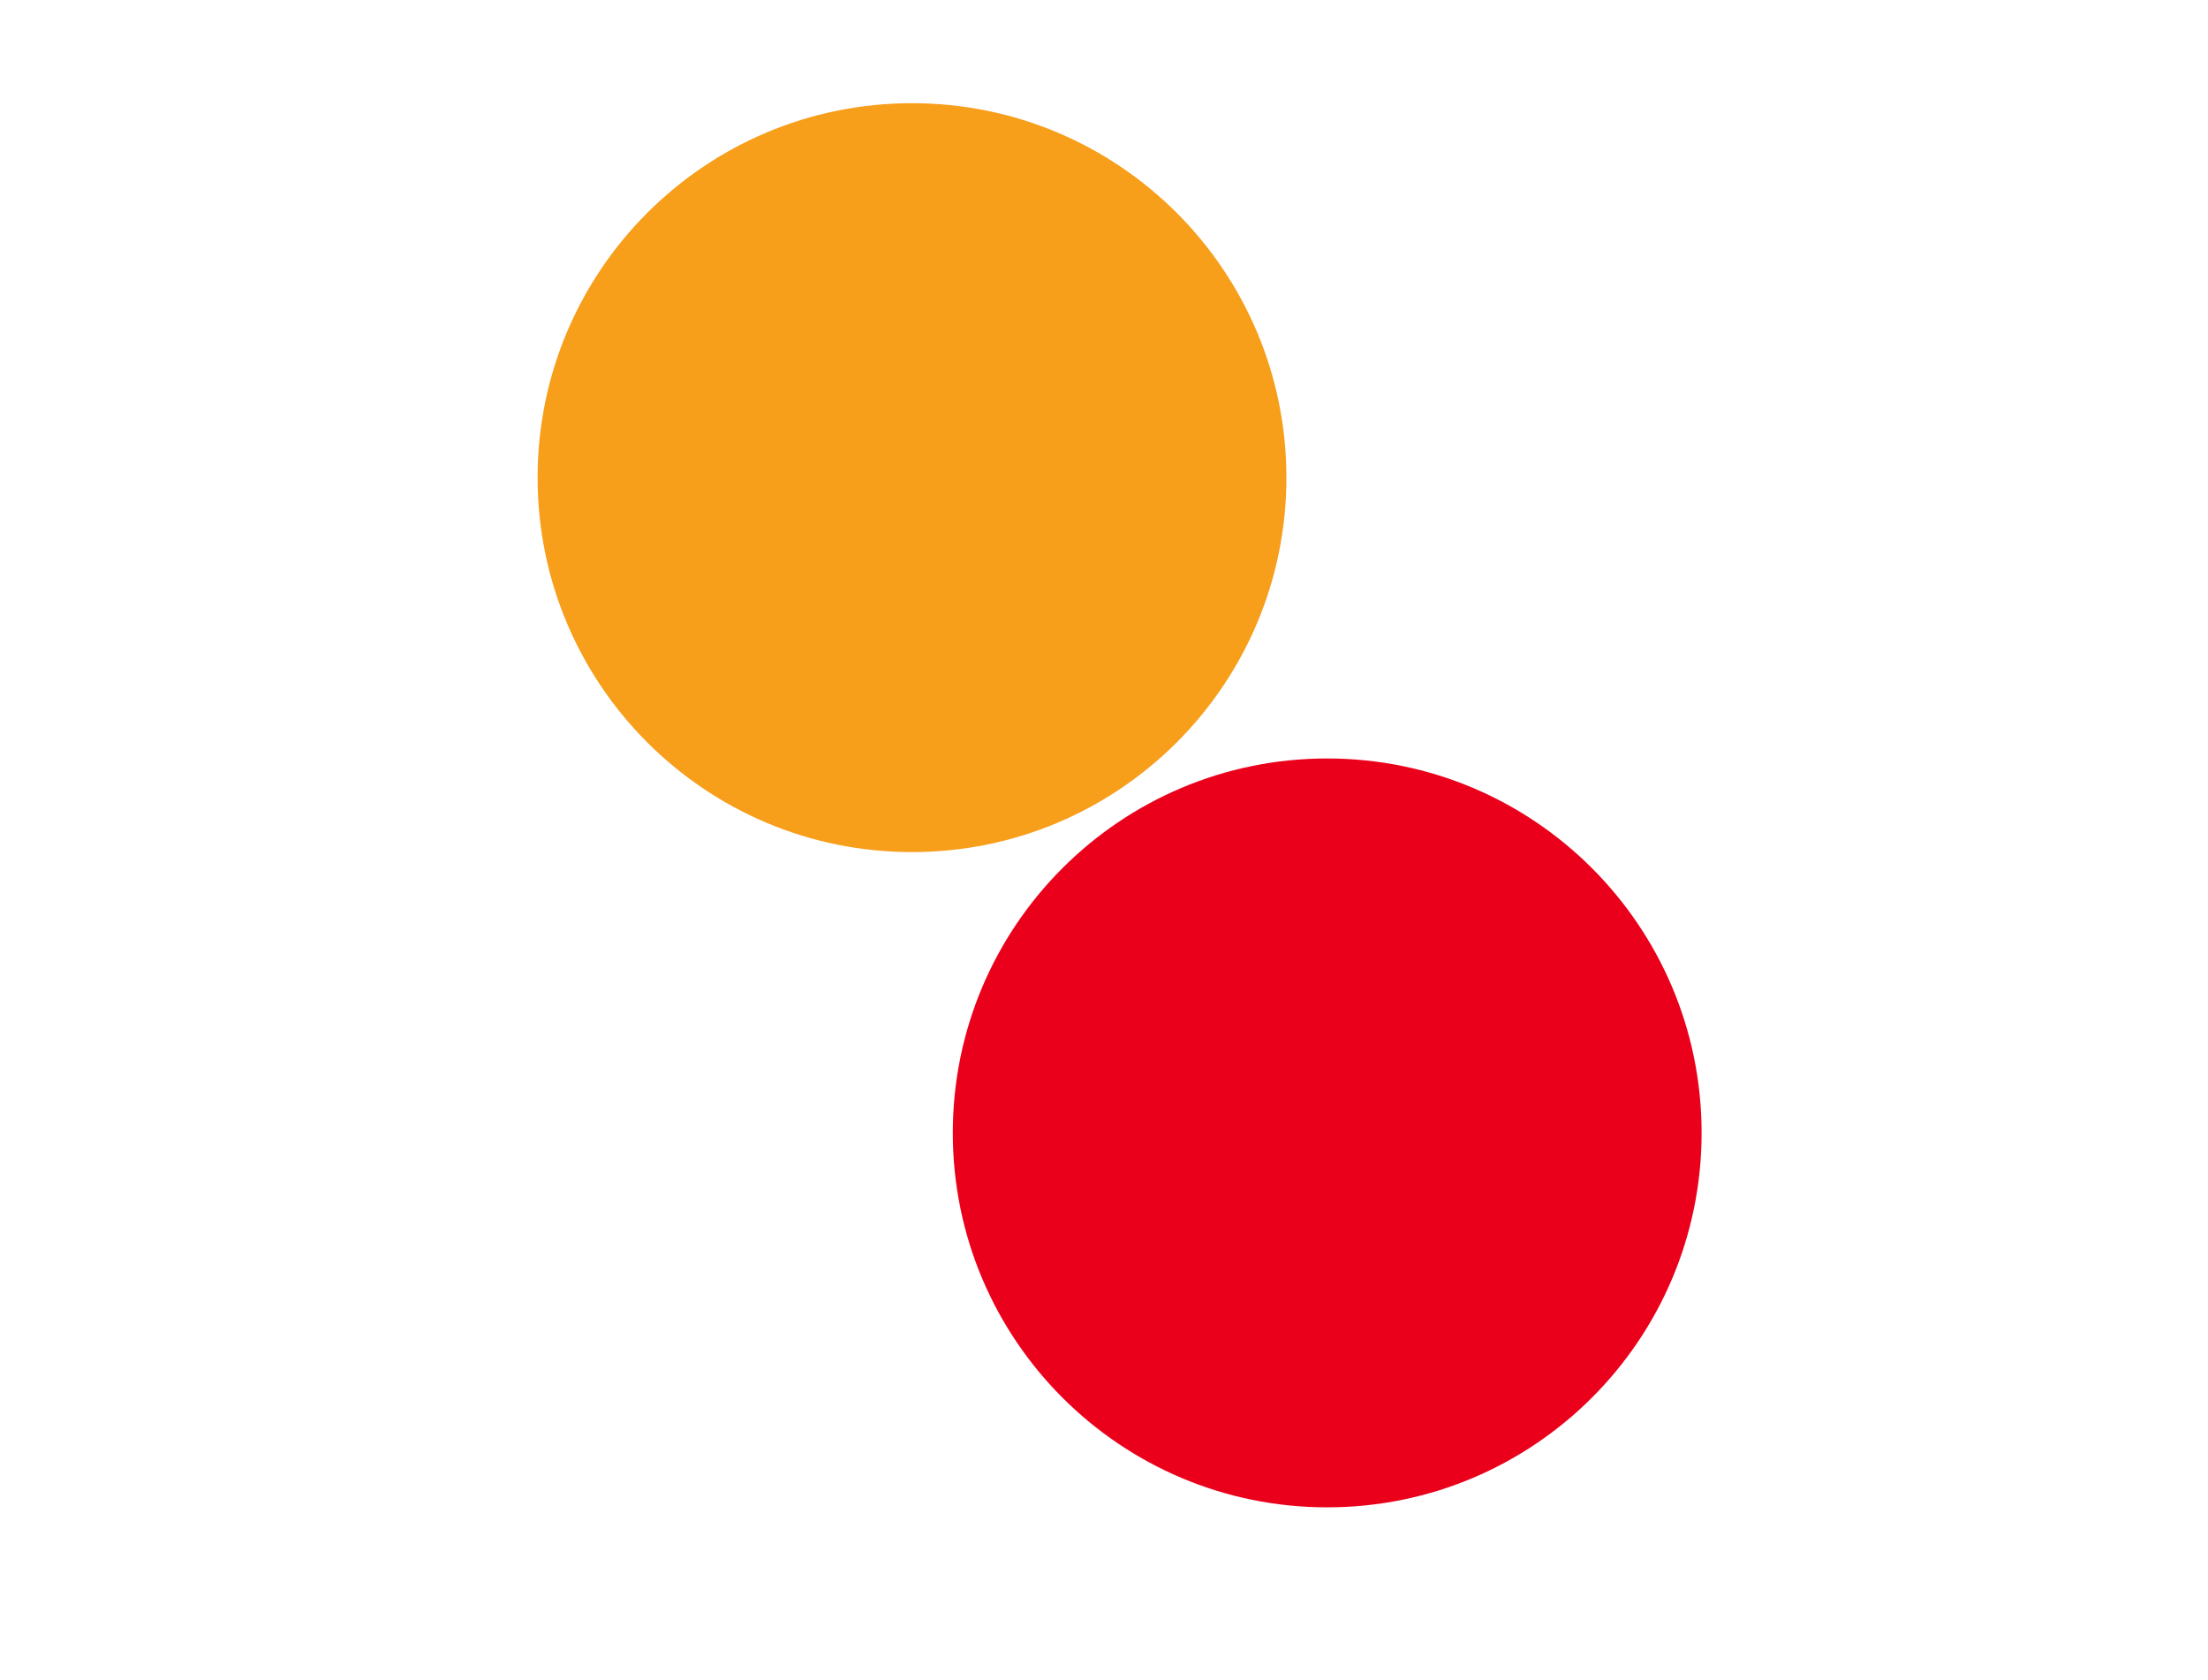 <?xml version="1.0" encoding="UTF-8"?>
<svg width="460px" height="350px" viewBox="0 0 460 350" version="1.1" xmlns="http://www.w3.org/2000/svg" xmlns:xlink="http://www.w3.org/1999/xlink">
    <!-- Generator: Sketch 63.1 (92452) - https://sketch.com -->
    <title>Frame 18</title>
    <desc>Created with Sketch.</desc>
    <g id="Page-1" stroke="none" stroke-width="1" fill="none" fill-rule="evenodd">
        <g id="Frame-18" transform="translate(-310, -760)">
            <g id="Group-5" transform="translate(422, 781.5)">
                <path d="M164.5,136.5 C207.578,136.5 242.5,171.422 242.5,214.5 C242.5,257.578 207.578,292.5 164.5,292.5 C121.422,292.5 86.5,257.578 86.5,214.5 C86.5,171.422 121.422,136.5 164.5,136.5" id="Fill-1" fill="#EB001B"></path>
                <path d="M78,0 C121.078,0 156,34.922 156,78 C156,121.078 121.078,156 78,156 C34.922,156 0,121.078 0,78 C0,34.922 34.922,0 78,0" id="Fill-3" fill="#F79E1B"></path>
            </g>
        </g>
    </g>
</svg>